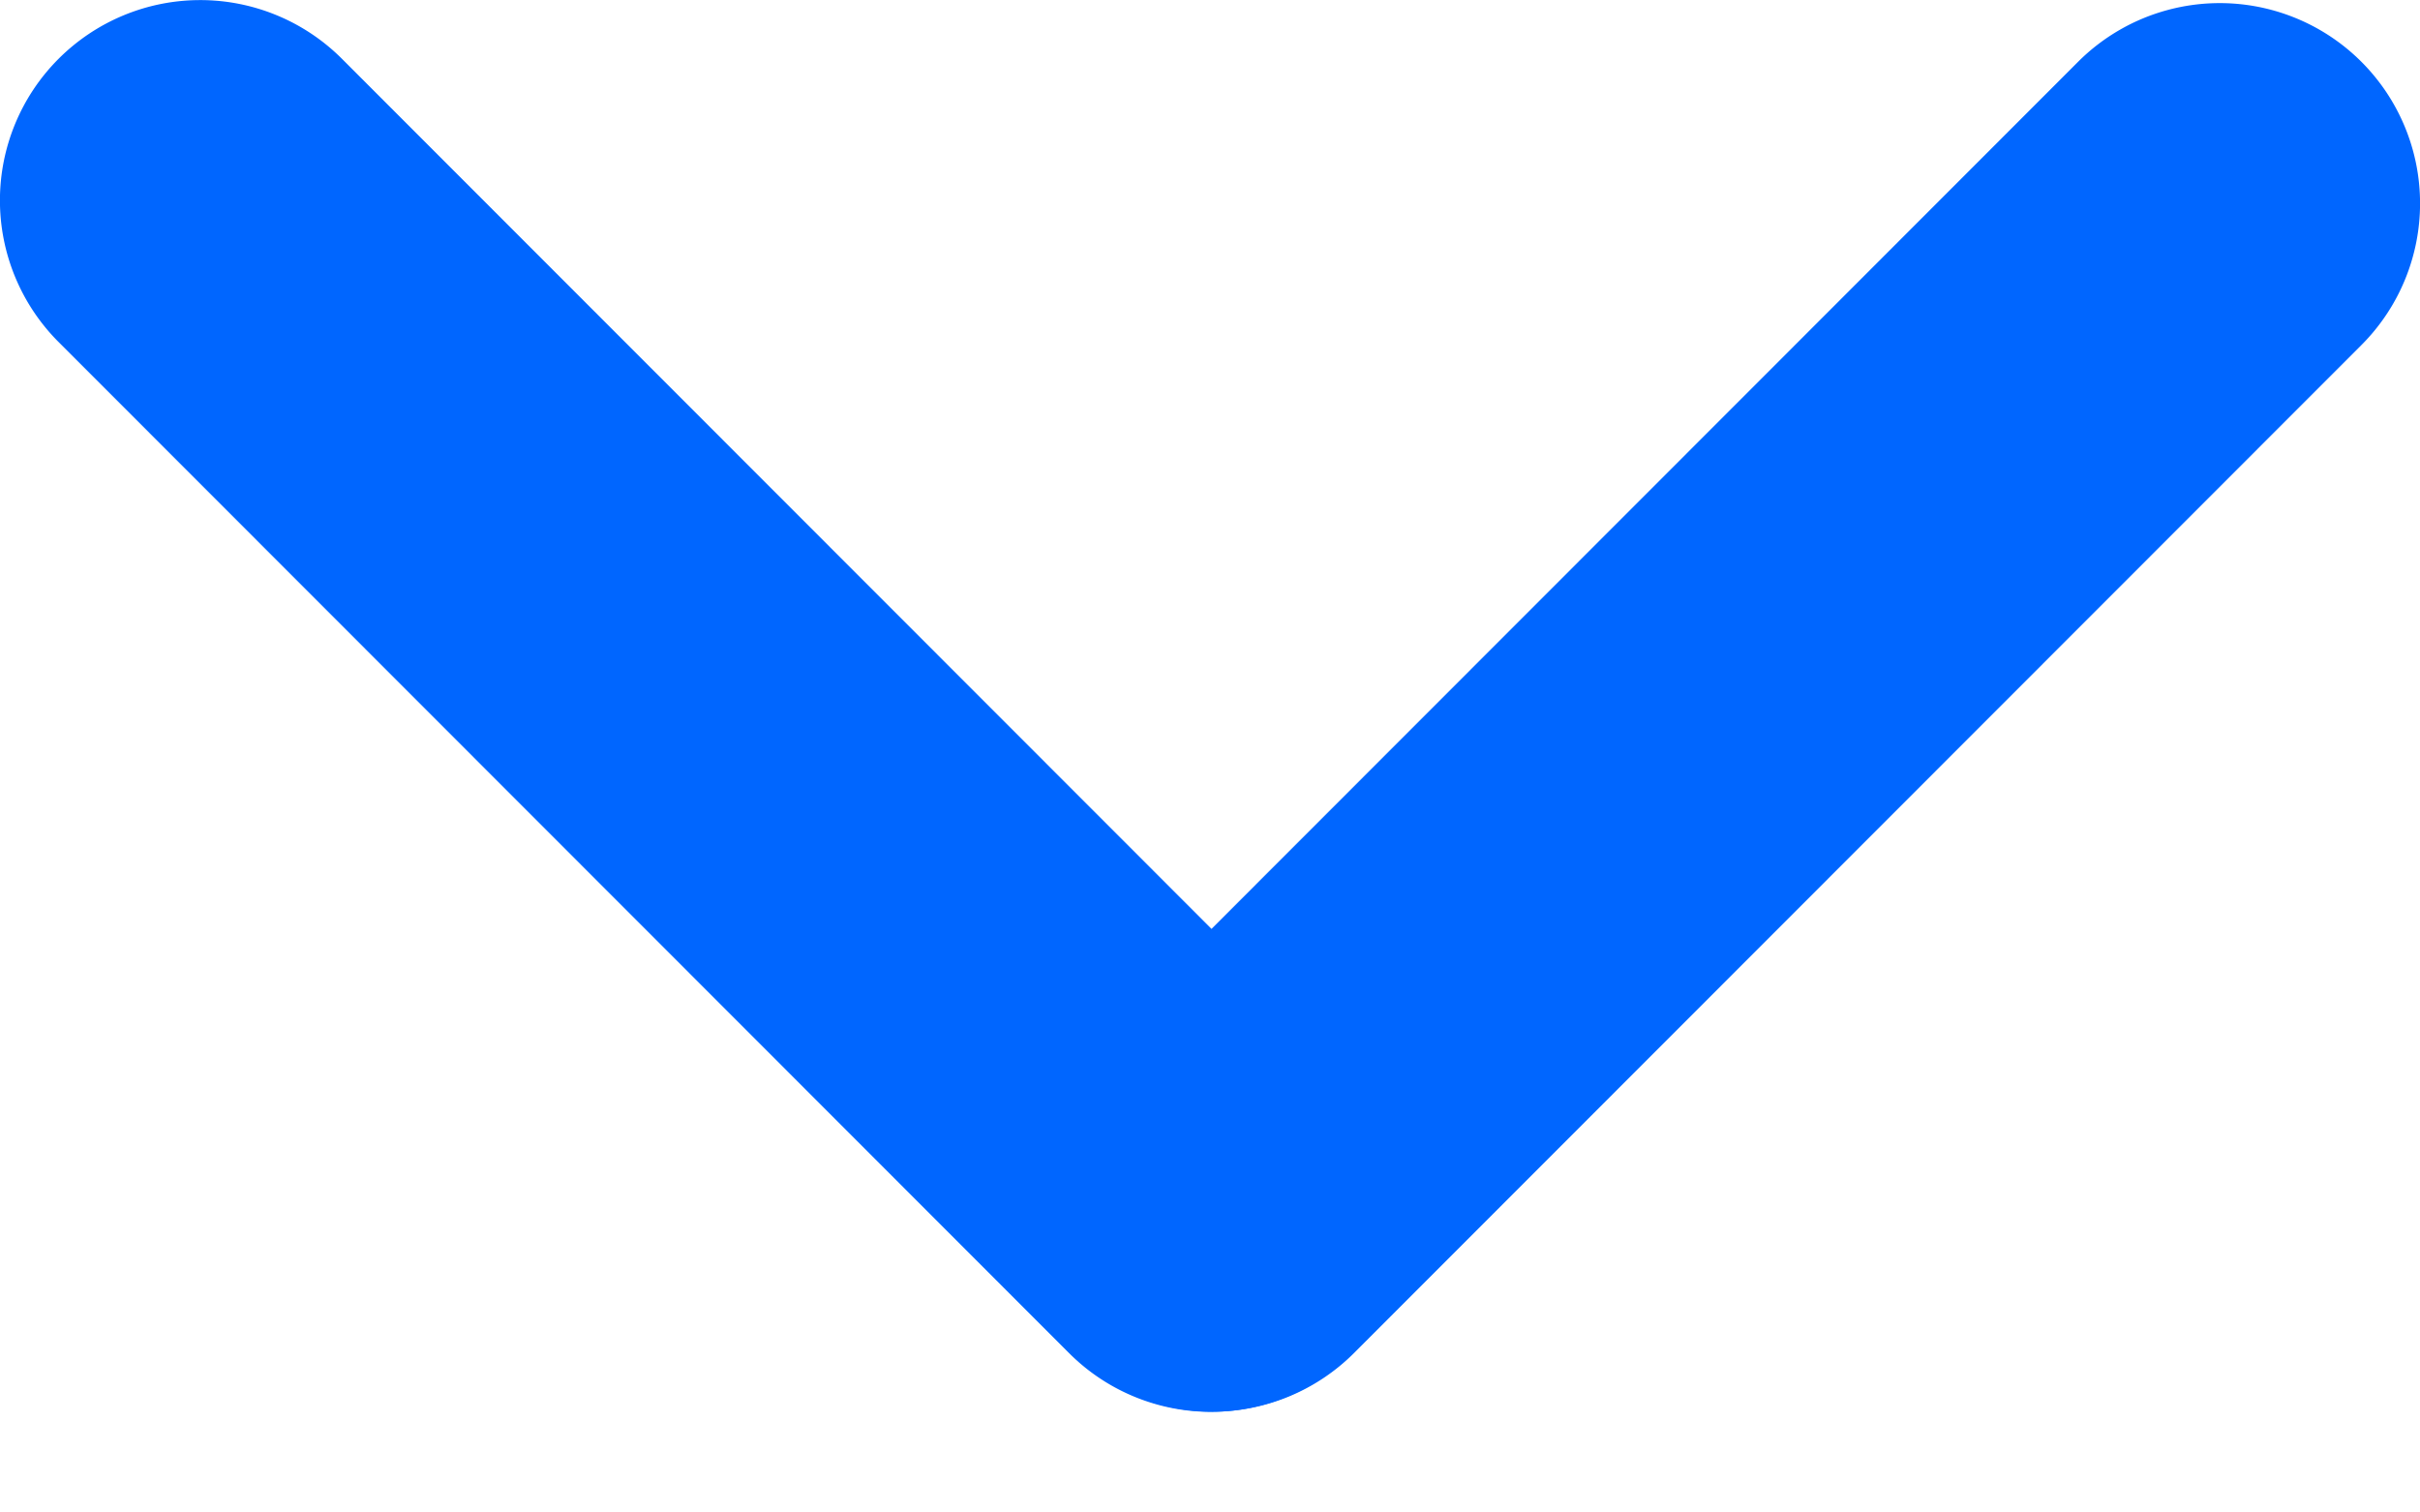 <svg xmlns="http://www.w3.org/2000/svg" width="8" height="5" fill="none"><path fill="#06F" d="M3.54 4.473a.662.662 0 0 1 0-.937L6.87.204a.662.662 0 1 1 .936.937l-3.33 3.332a.662.662 0 0 1-.936 0Z"/><path fill="#06F" d="M4.47 4.473a.662.662 0 0 0 0-.937L1.13.194a.662.662 0 1 0-.936.937l3.34 3.342a.662.662 0 0 0 .937 0Z"/></svg>